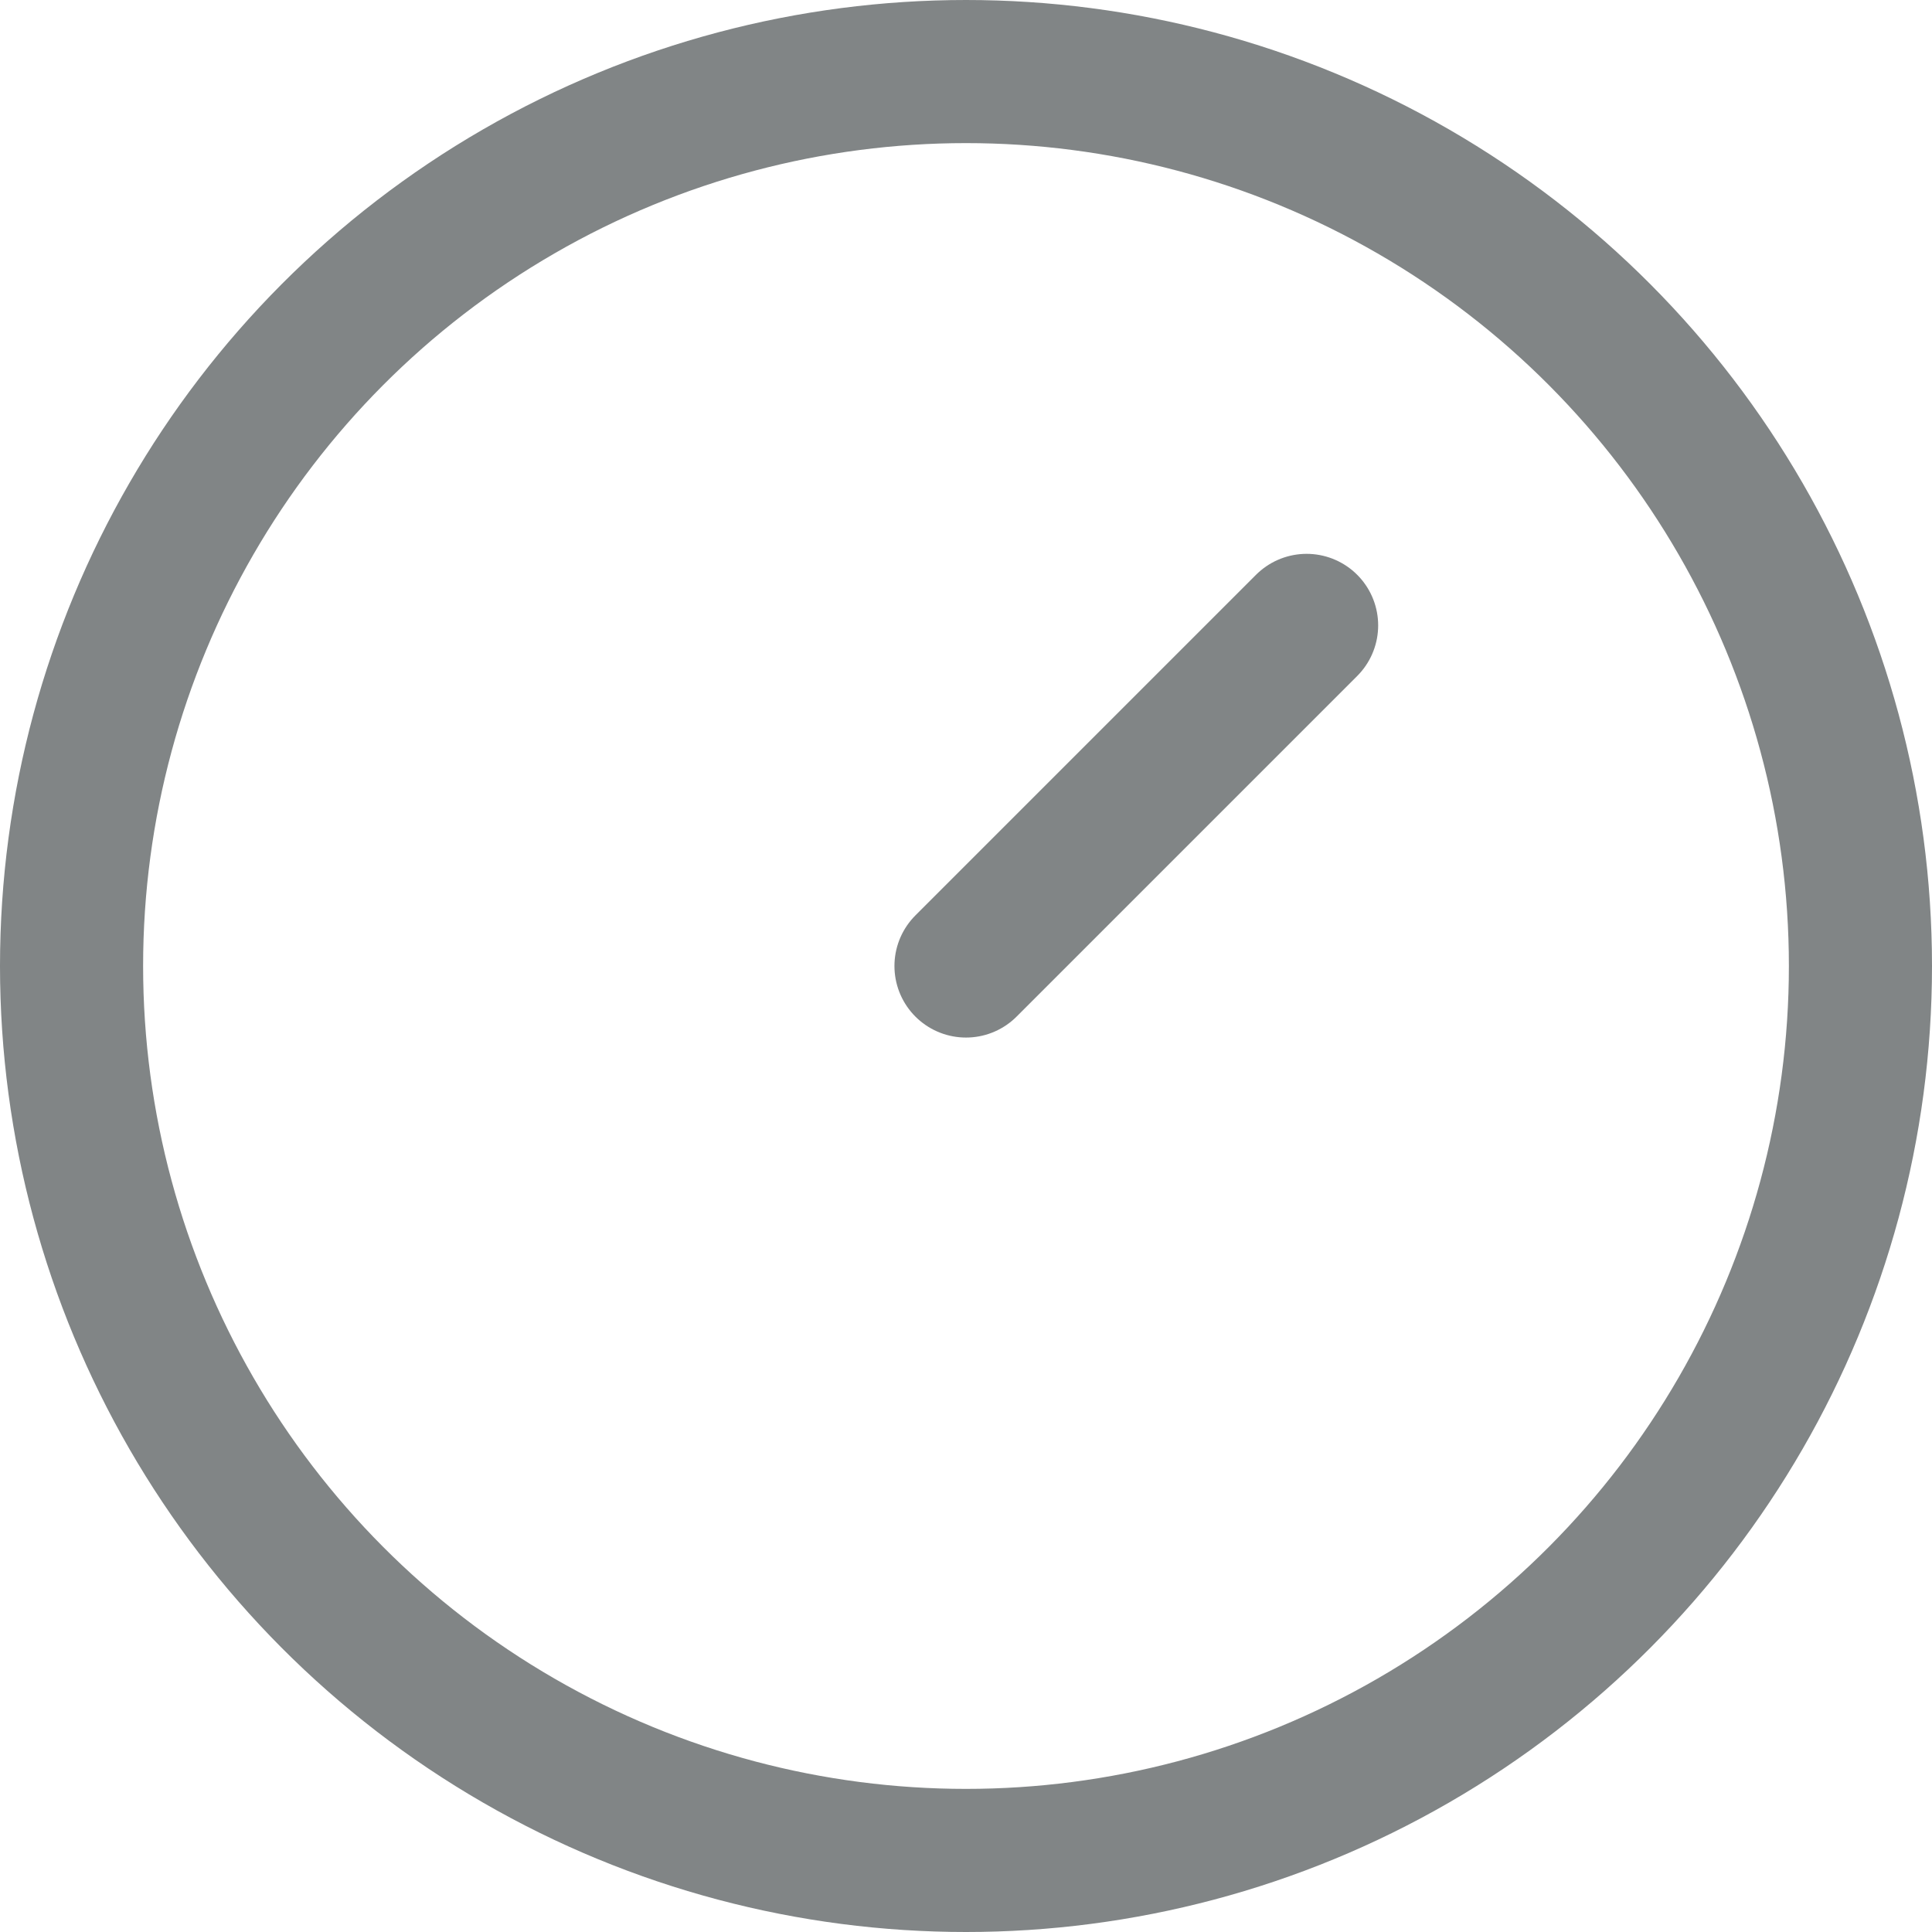<svg xmlns="http://www.w3.org/2000/svg" width="4.76mm" height="4.76mm" viewBox="0 0 13.5 13.5"><title>set_icon_date_and_time</title><circle cx="6.75" cy="6.75" r="6.25" style="fill:none;stroke:#818586;stroke-linecap:round;stroke-linejoin:round"/><line x1="6.75" y1="6.75" x2="9.13" y2="4.37" style="fill:none;stroke:#818586;stroke-linecap:round;stroke-linejoin:round"/></svg>